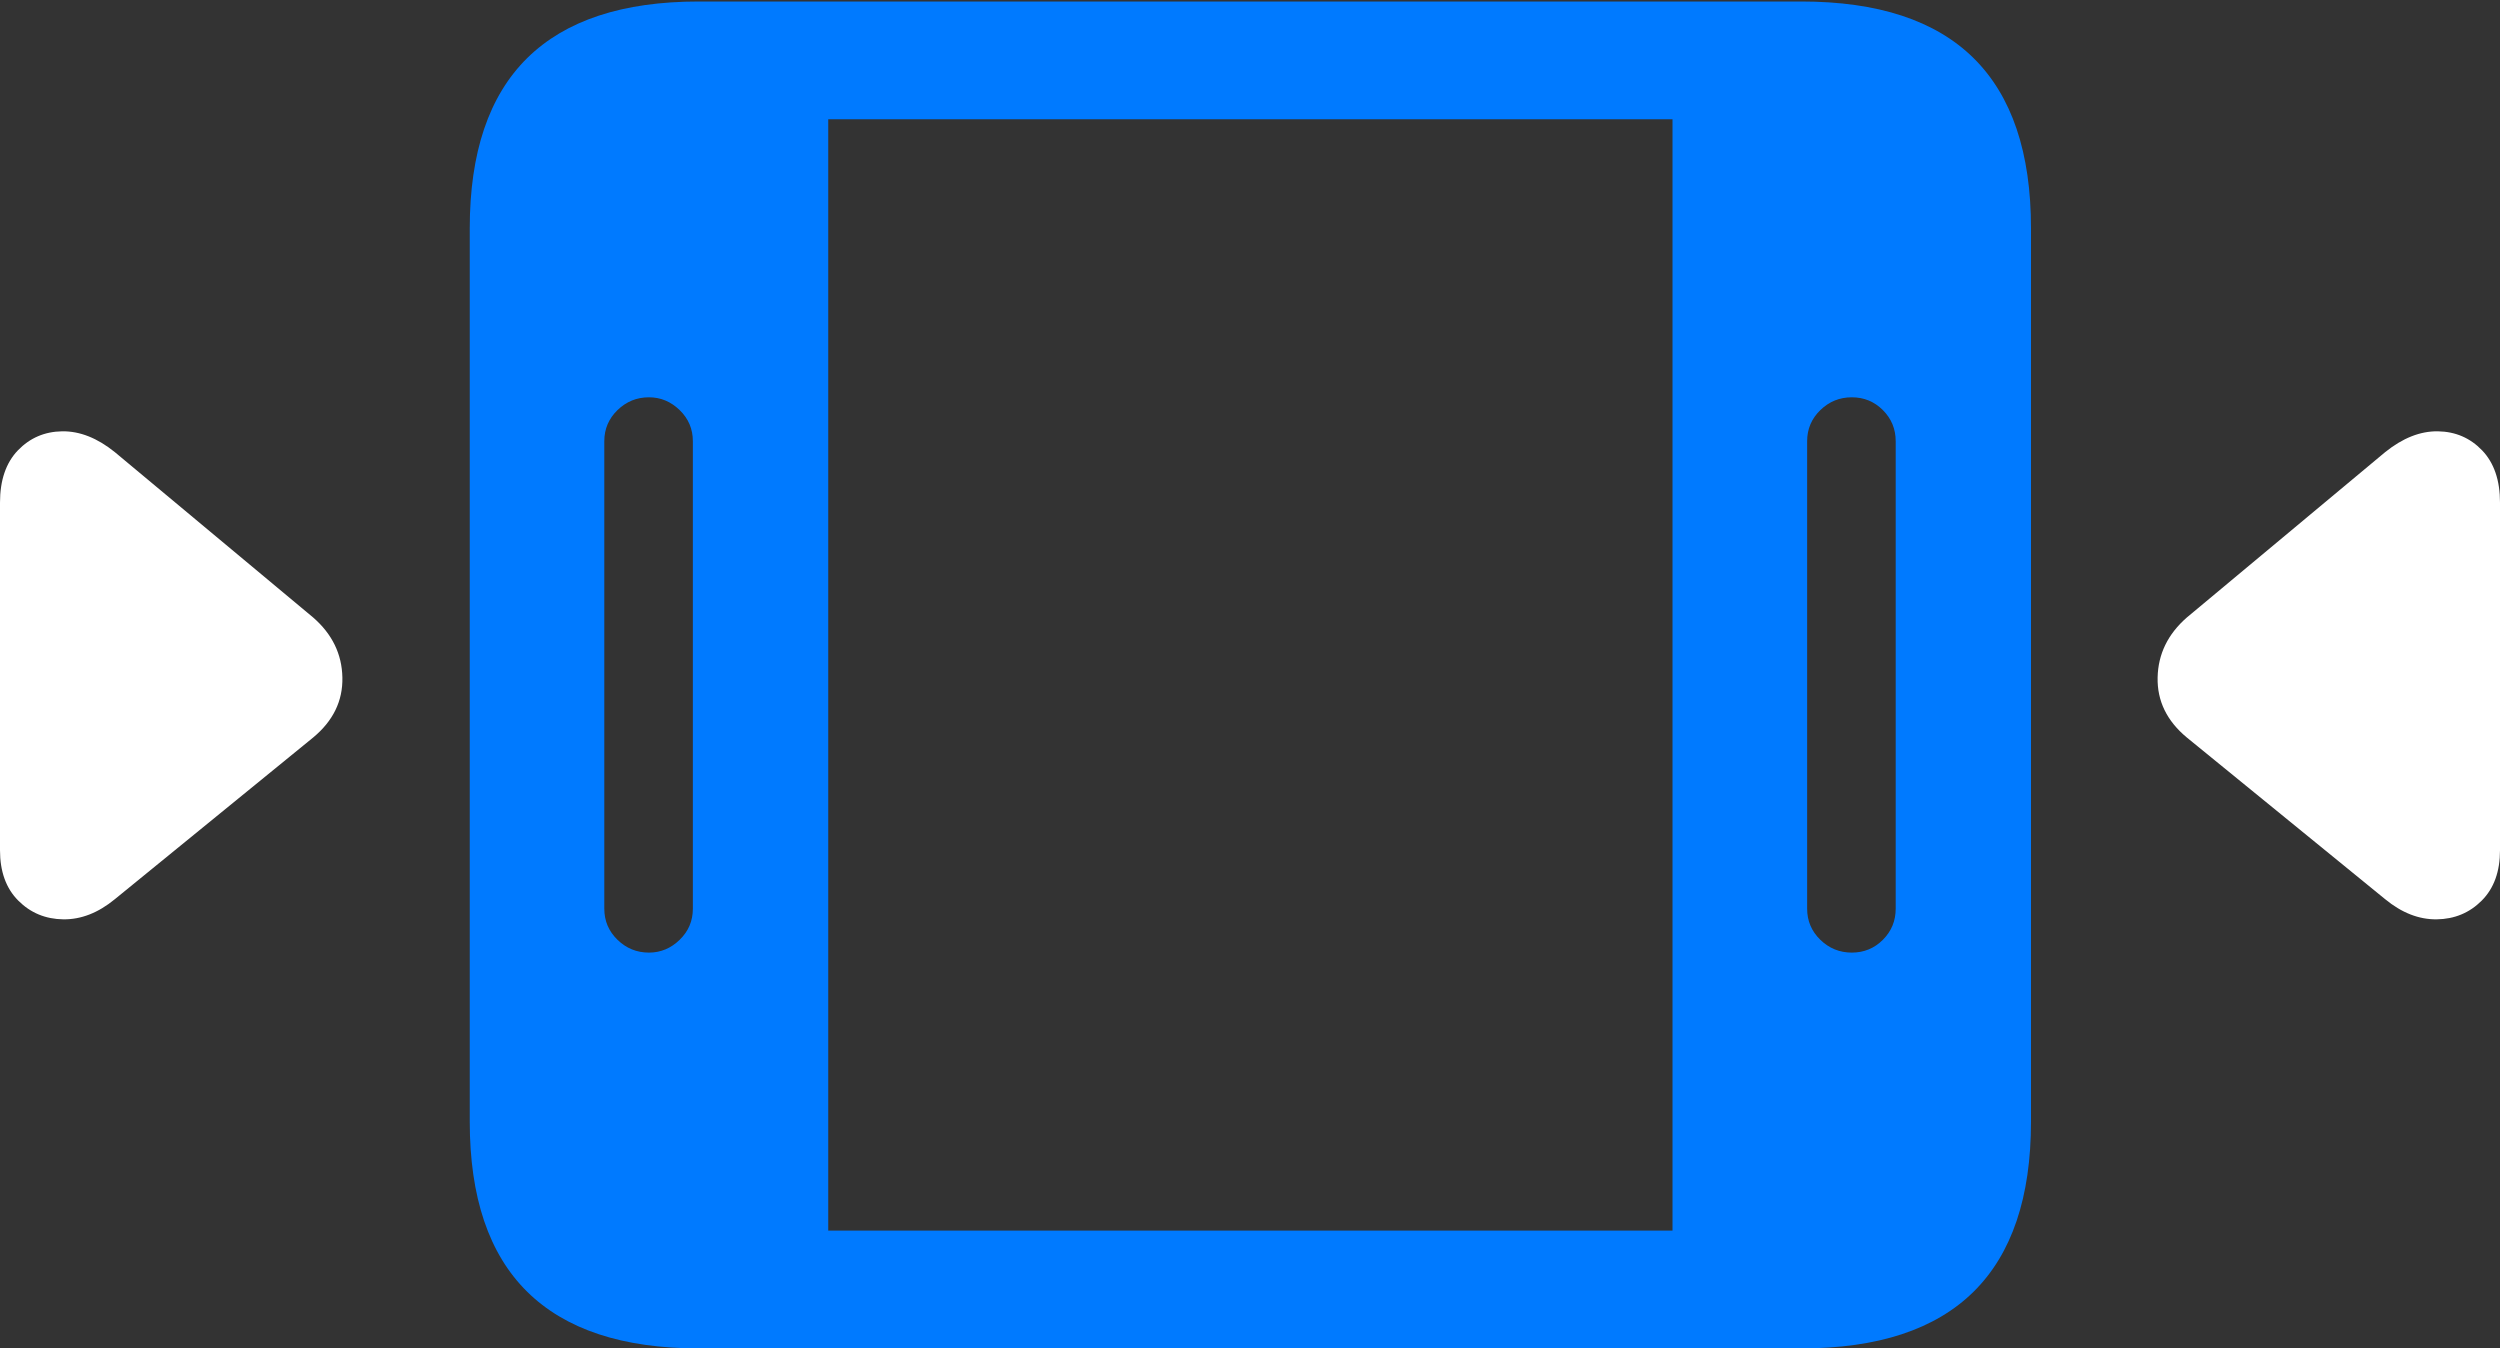 <?xml version="1.0" encoding="UTF-8"?>
<!--Generator: Apple Native CoreSVG 175.5-->
<!DOCTYPE svg
PUBLIC "-//W3C//DTD SVG 1.1//EN"
       "http://www.w3.org/Graphics/SVG/1.1/DTD/svg11.dtd">
<svg version="1.1" xmlns="http://www.w3.org/2000/svg" xmlns:xlink="http://www.w3.org/1999/xlink" width="33.369" height="17.998">
 <rect width="100%" height="100%" fill="#333333" stroke="none"/>
 <g>
  <rect height="17.998" opacity="0" width="33.369" x="0" y="0"/>
  <path d="M9.326 17.998L24.043 17.998Q25.576 17.998 26.343 17.241Q27.109 16.484 27.109 14.971L27.109 3.047Q27.109 1.533 26.343 0.776Q25.576 0.02 24.043 0.02L9.326 0.02Q7.803 0.02 7.036 0.776Q6.27 1.533 6.27 3.047L6.27 14.971Q6.27 16.484 7.036 17.241Q7.803 17.998 9.326 17.998ZM8.066 12.129L8.066 5.889Q8.066 5.645 8.242 5.474Q8.418 5.303 8.662 5.303Q8.896 5.303 9.072 5.474Q9.248 5.645 9.248 5.889L9.248 12.129Q9.248 12.373 9.072 12.544Q8.896 12.715 8.662 12.715Q8.418 12.715 8.242 12.544Q8.066 12.373 8.066 12.129ZM11.055 16.426L11.055 1.592L22.324 1.592L22.324 16.426ZM24.121 12.129L24.121 5.889Q24.121 5.645 24.297 5.474Q24.473 5.303 24.717 5.303Q24.961 5.303 25.132 5.474Q25.303 5.645 25.303 5.889L25.303 12.129Q25.303 12.373 25.132 12.544Q24.961 12.715 24.717 12.715Q24.473 12.715 24.297 12.544Q24.121 12.373 24.121 12.129Z" fill="#007aff"/>
  <path d="M1.533 12.002L4.18 9.844Q4.58 9.512 4.57 9.043Q4.561 8.574 4.18 8.242L1.533 6.035Q1.182 5.752 0.83 5.757Q0.479 5.762 0.239 6.011Q0 6.26 0 6.709L0 11.348Q0 11.777 0.244 12.021Q0.488 12.266 0.845 12.271Q1.201 12.275 1.533 12.002ZM31.836 12.002Q32.168 12.275 32.524 12.271Q32.881 12.266 33.125 12.021Q33.369 11.777 33.369 11.348L33.369 6.709Q33.369 6.26 33.13 6.011Q32.891 5.762 32.539 5.757Q32.188 5.752 31.836 6.035L29.189 8.242Q28.809 8.574 28.799 9.043Q28.789 9.512 29.189 9.844Z" fill="#ffffff"/>
 </g>
</svg>
